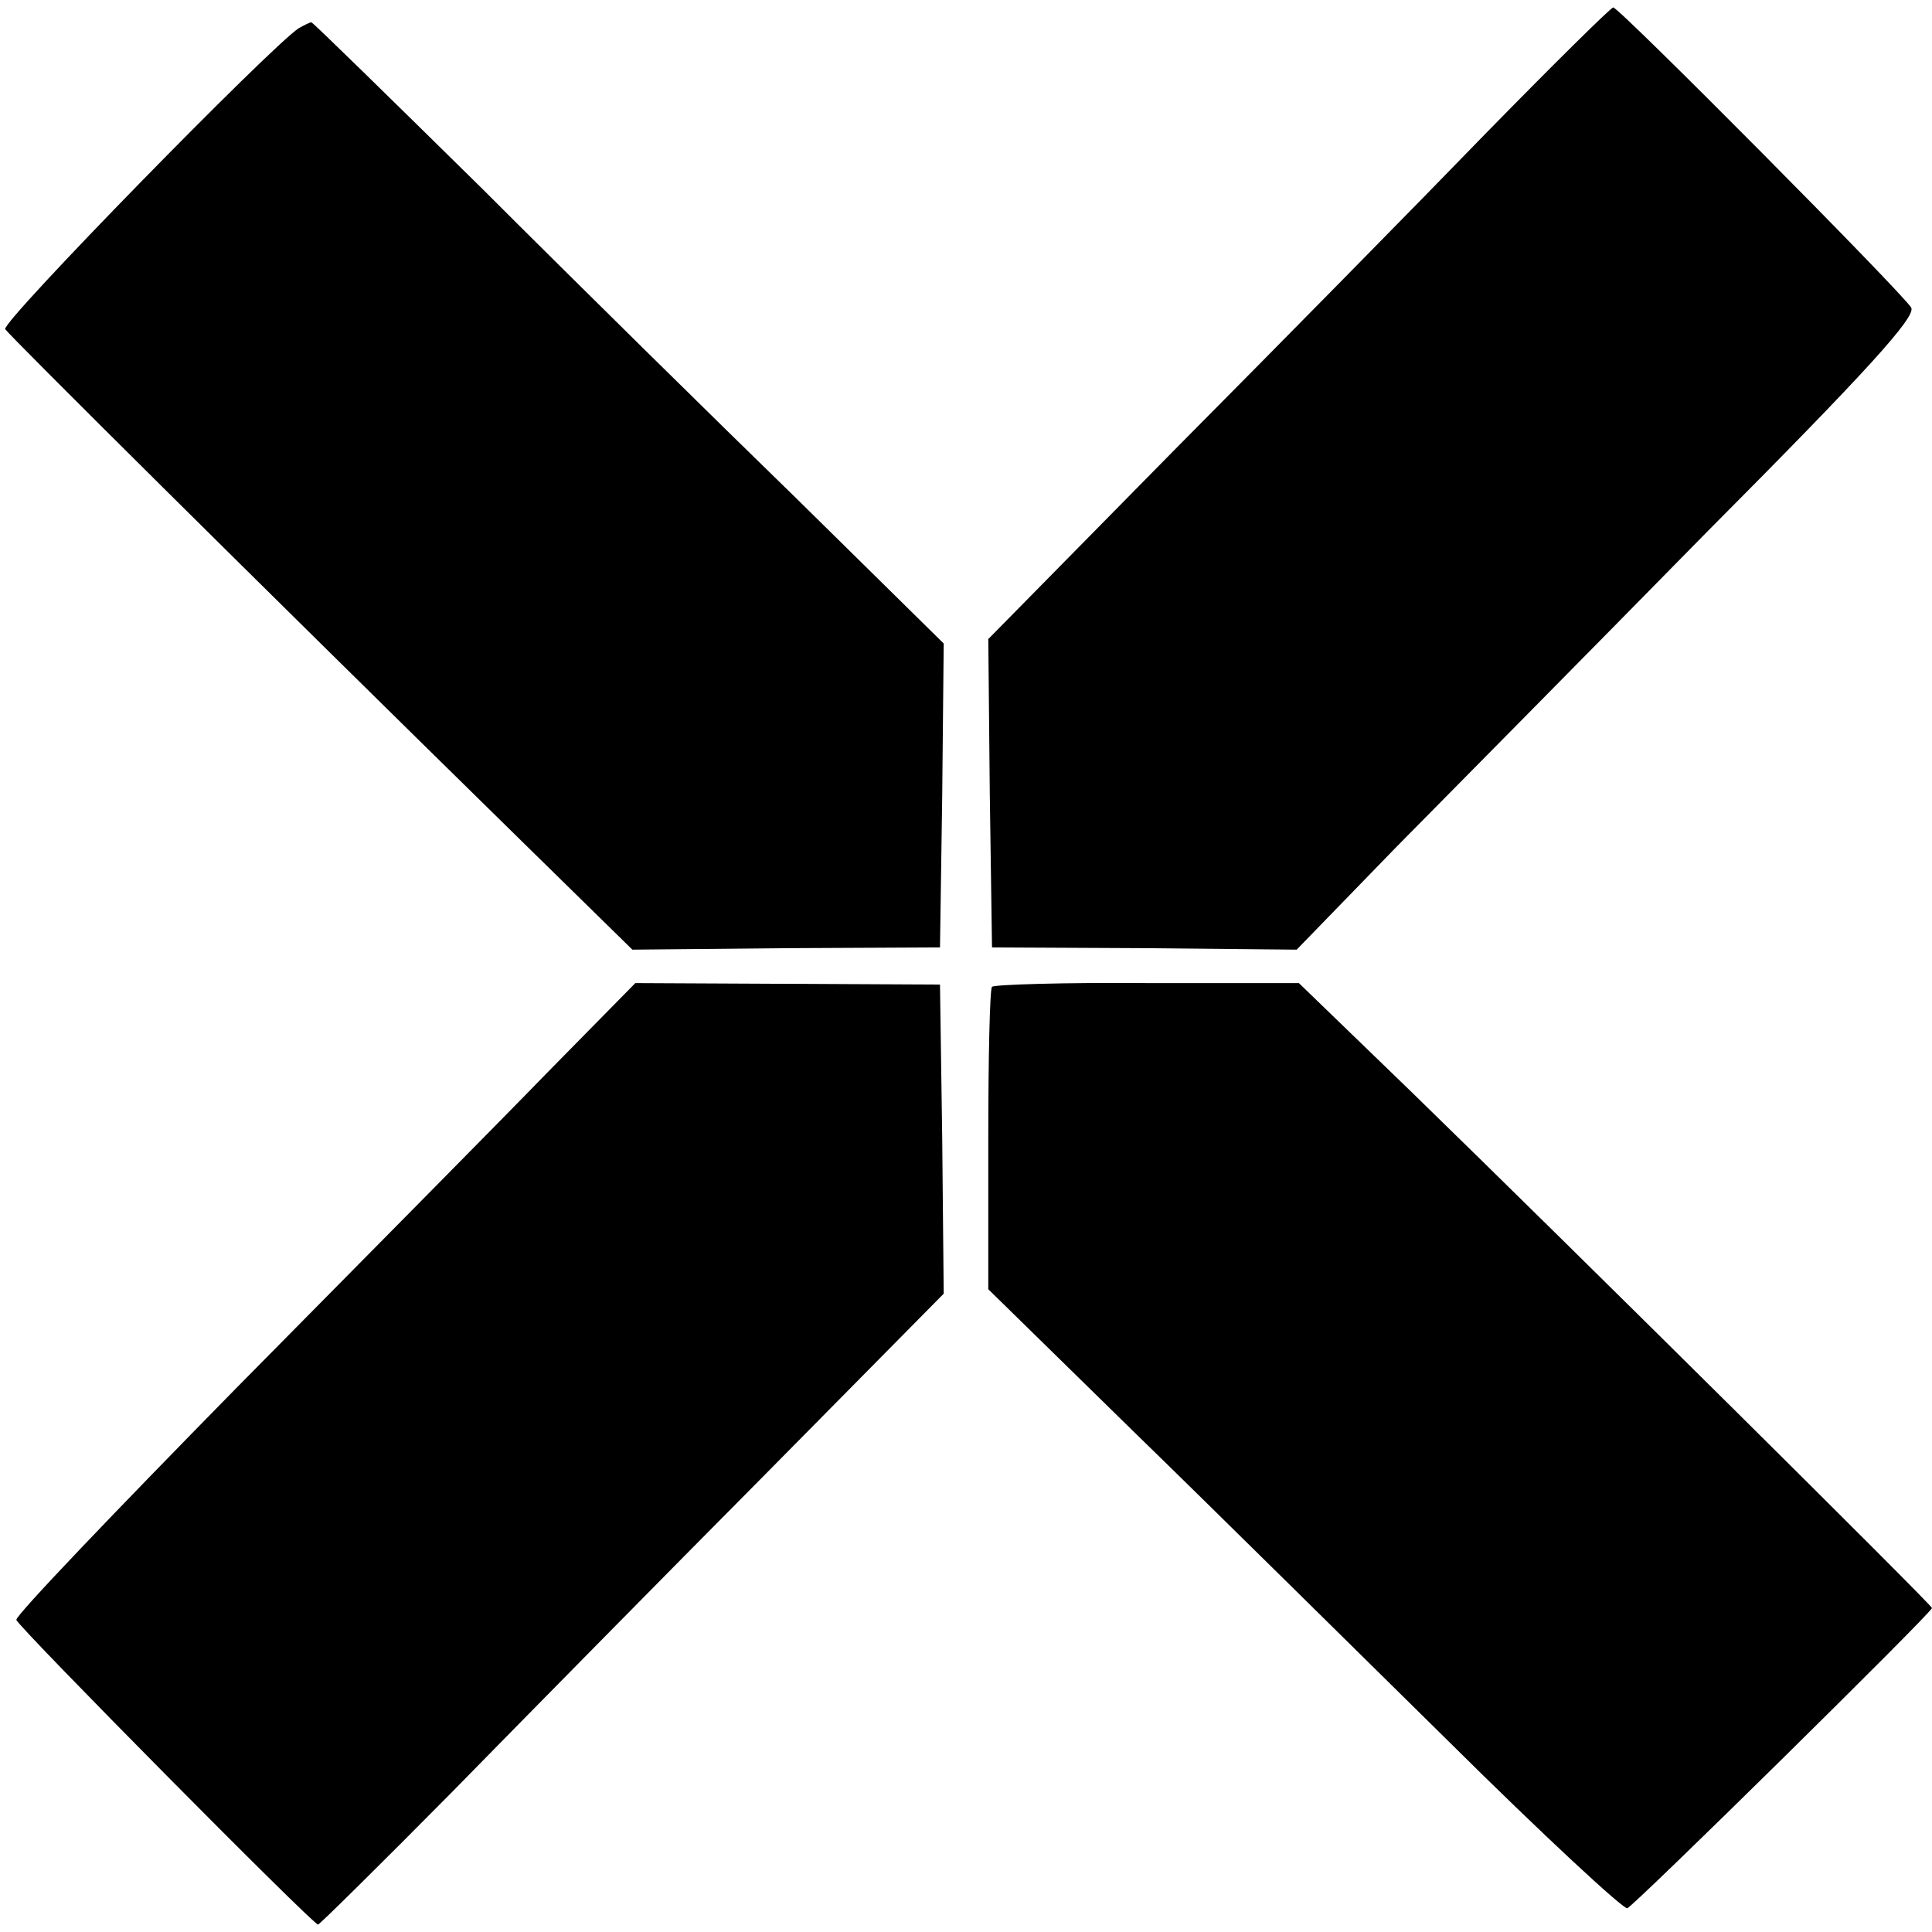 <?xml version="1.0" standalone="no"?>
<!DOCTYPE svg PUBLIC "-//W3C//DTD SVG 20010904//EN"
 "http://www.w3.org/TR/2001/REC-SVG-20010904/DTD/svg10.dtd">
<svg version="1.0" xmlns="http://www.w3.org/2000/svg"
 width="260pt" height="260pt" viewBox="0 0 260 260"
 preserveAspectRatio="xMidYMid meet">
<g transform="translate(0,260) scale(0.1,-0.1)"
fill="#000000" stroke="none">
<path d="M2000 2421 c-91 -94 -279 -285 -418 -425 l-252 -256 2 -207 3 -208
205 -1 205 -2 133 137 c74 75 262 265 418 424 217 218 283 291 276 303 -10 18
-393 404 -401 404 -3 0 -80 -76 -171 -169z"/>
<path d="M402 2562 c-37 -24 -401 -396 -395 -405 6 -9 329 -330 691 -685 l153
-150 207 2 207 1 3 205 2 204 -197 194 c-109 106 -300 294 -424 418 -125 123
-228 224 -230 224 -2 0 -10 -4 -17 -8z"/>
<path d="M736 1156 c-65 -67 -253 -257 -418 -424 -164 -167 -298 -307 -296
-312 4 -11 399 -410 406 -410 2 0 83 80 179 177 96 98 284 289 419 425 l244
247 -2 208 -3 208 -205 1 -205 1 -119 -121z"/>
<path d="M1335 1272 c-3 -3 -5 -96 -5 -206 l0 -201 194 -190 c107 -104 298
-293 425 -418 127 -126 236 -227 241 -225 9 3 410 398 410 404 0 4 -481 481
-701 695 l-151 146 -203 0 c-112 1 -207 -2 -210 -5z"/>
</g>
</svg>
